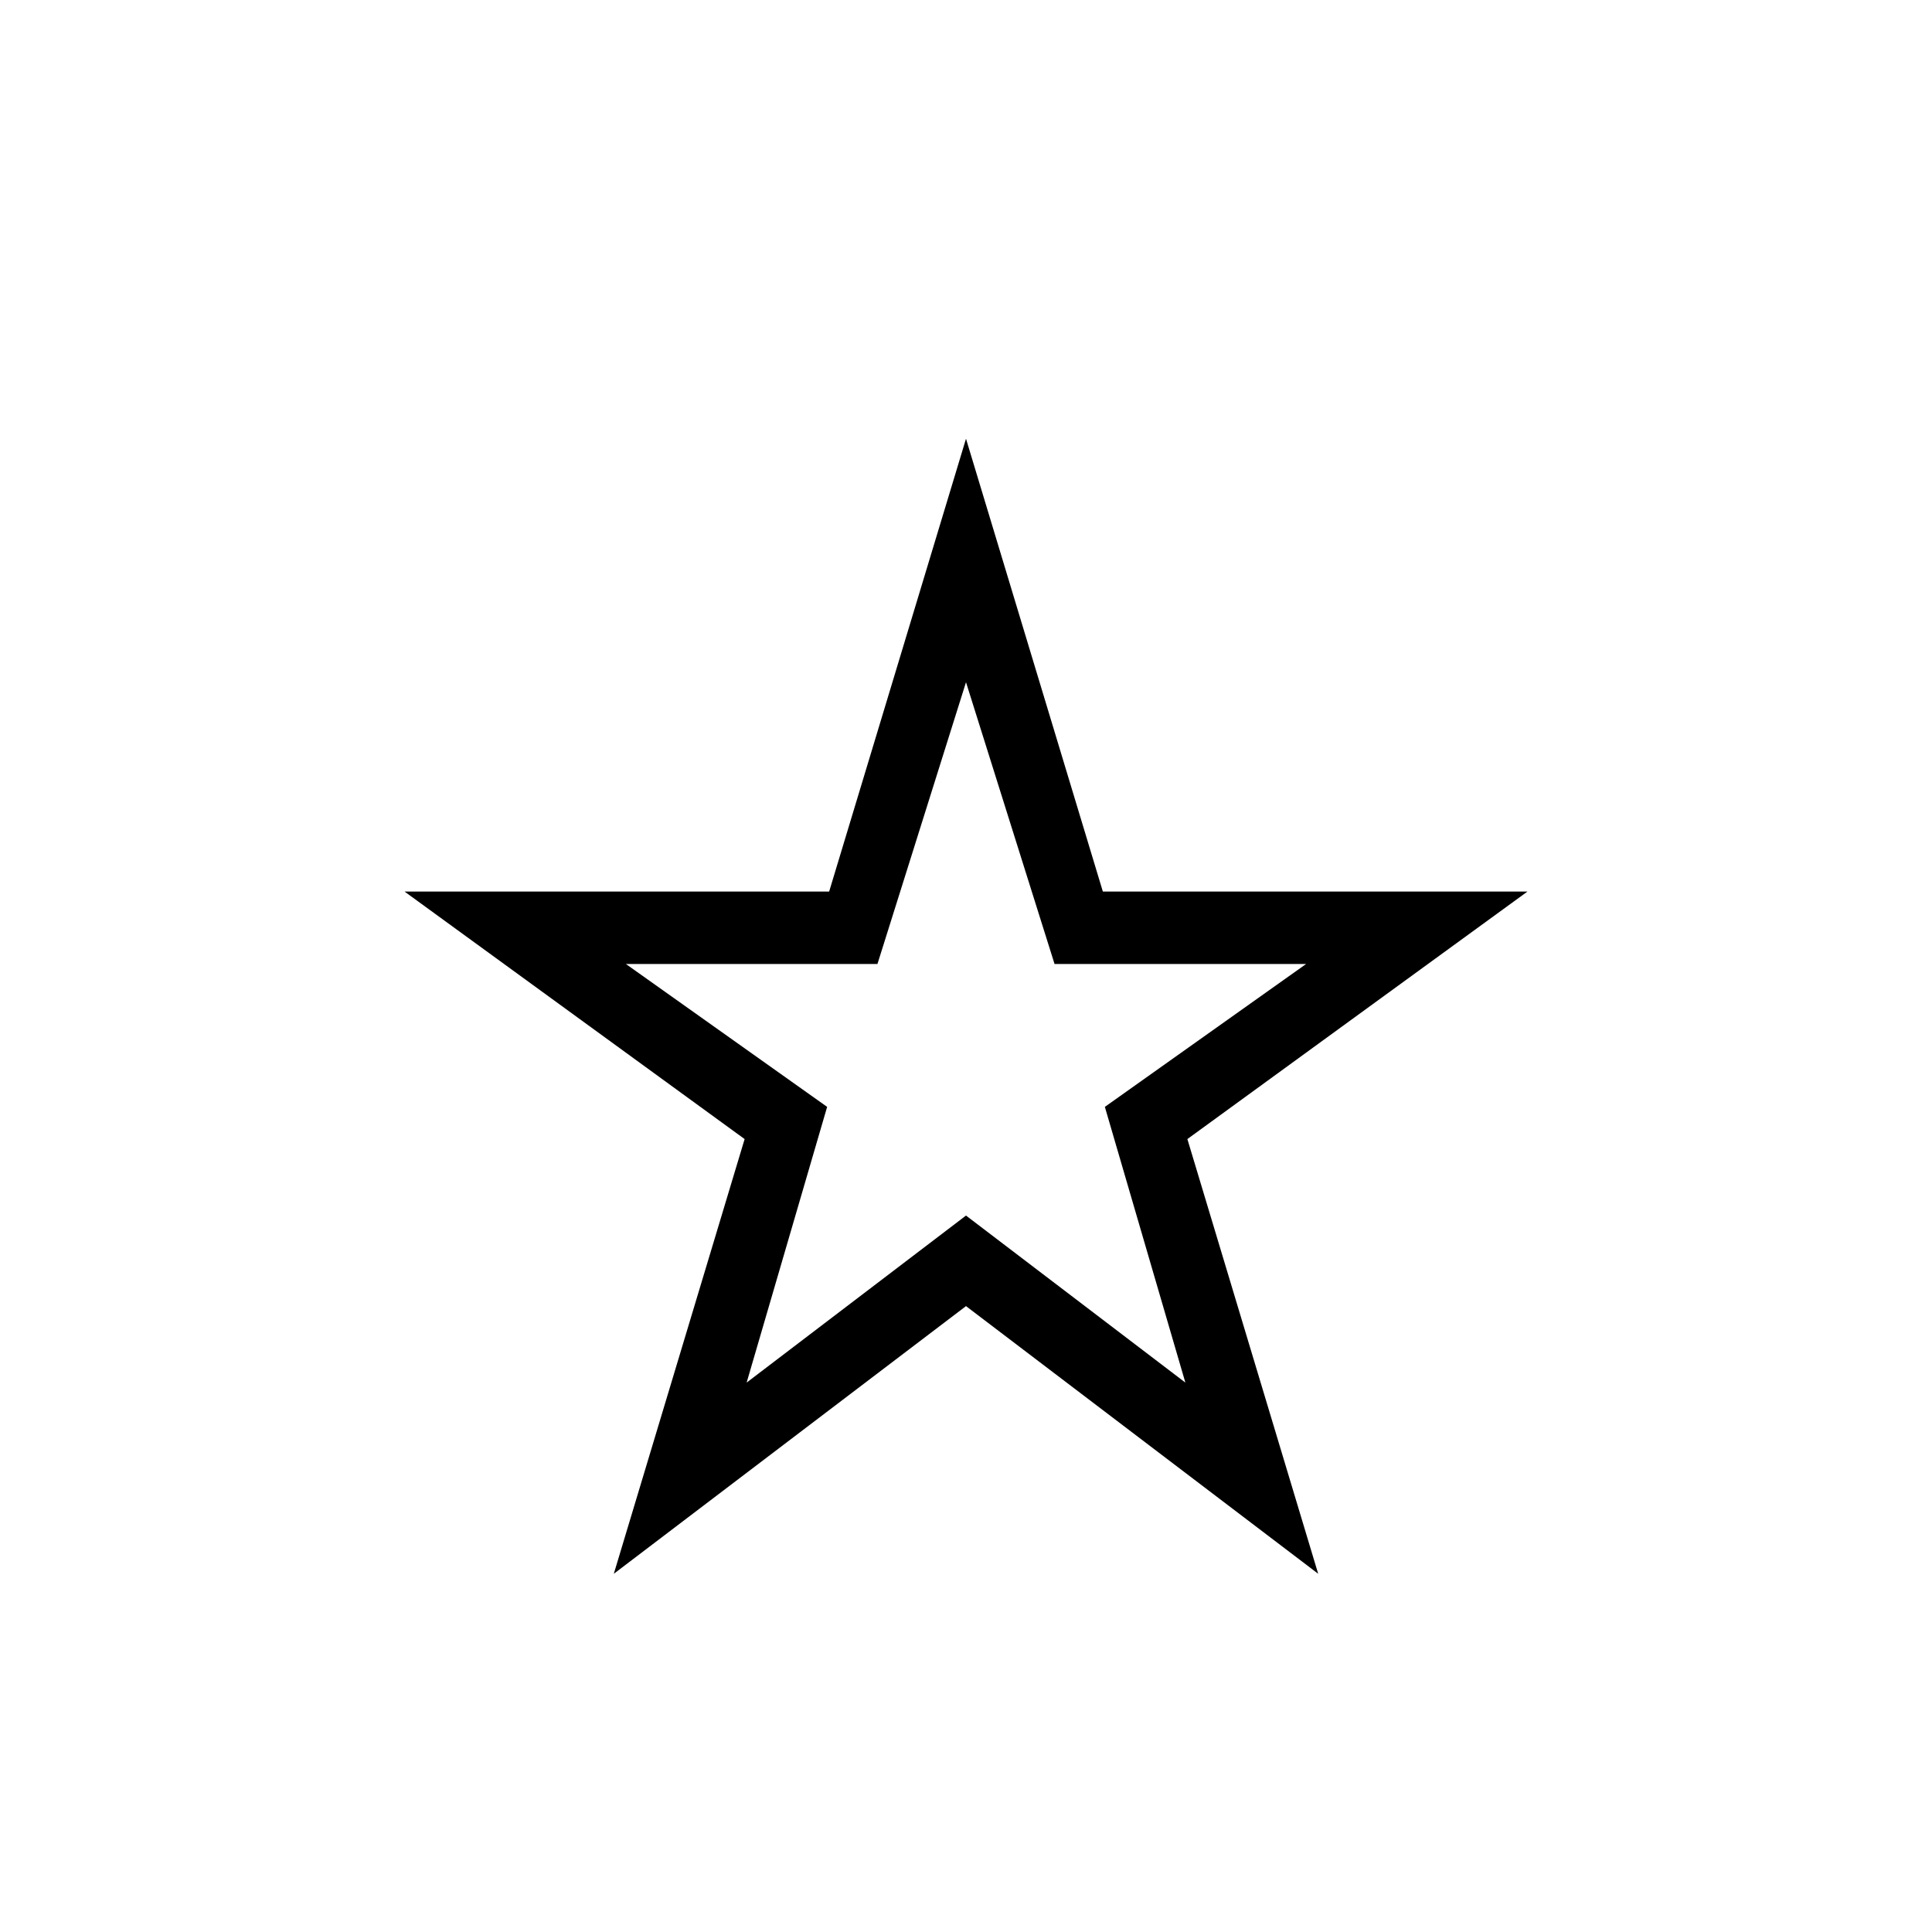 <svg xmlns="http://www.w3.org/2000/svg" height="48" width="48"><path d="M24 25.65ZM15.25 39.1 18.5 28.3 10.05 22.15H20.6L24 10.9L27.4 22.15H37.95L29.5 28.3L32.75 39.1L24 32.45ZM18.55 34.35 24 30.2 29.45 34.35 27.45 27.5 32.45 23.95H26.2L24 16.95L21.8 23.95H15.55L20.55 27.5Z"/></svg>